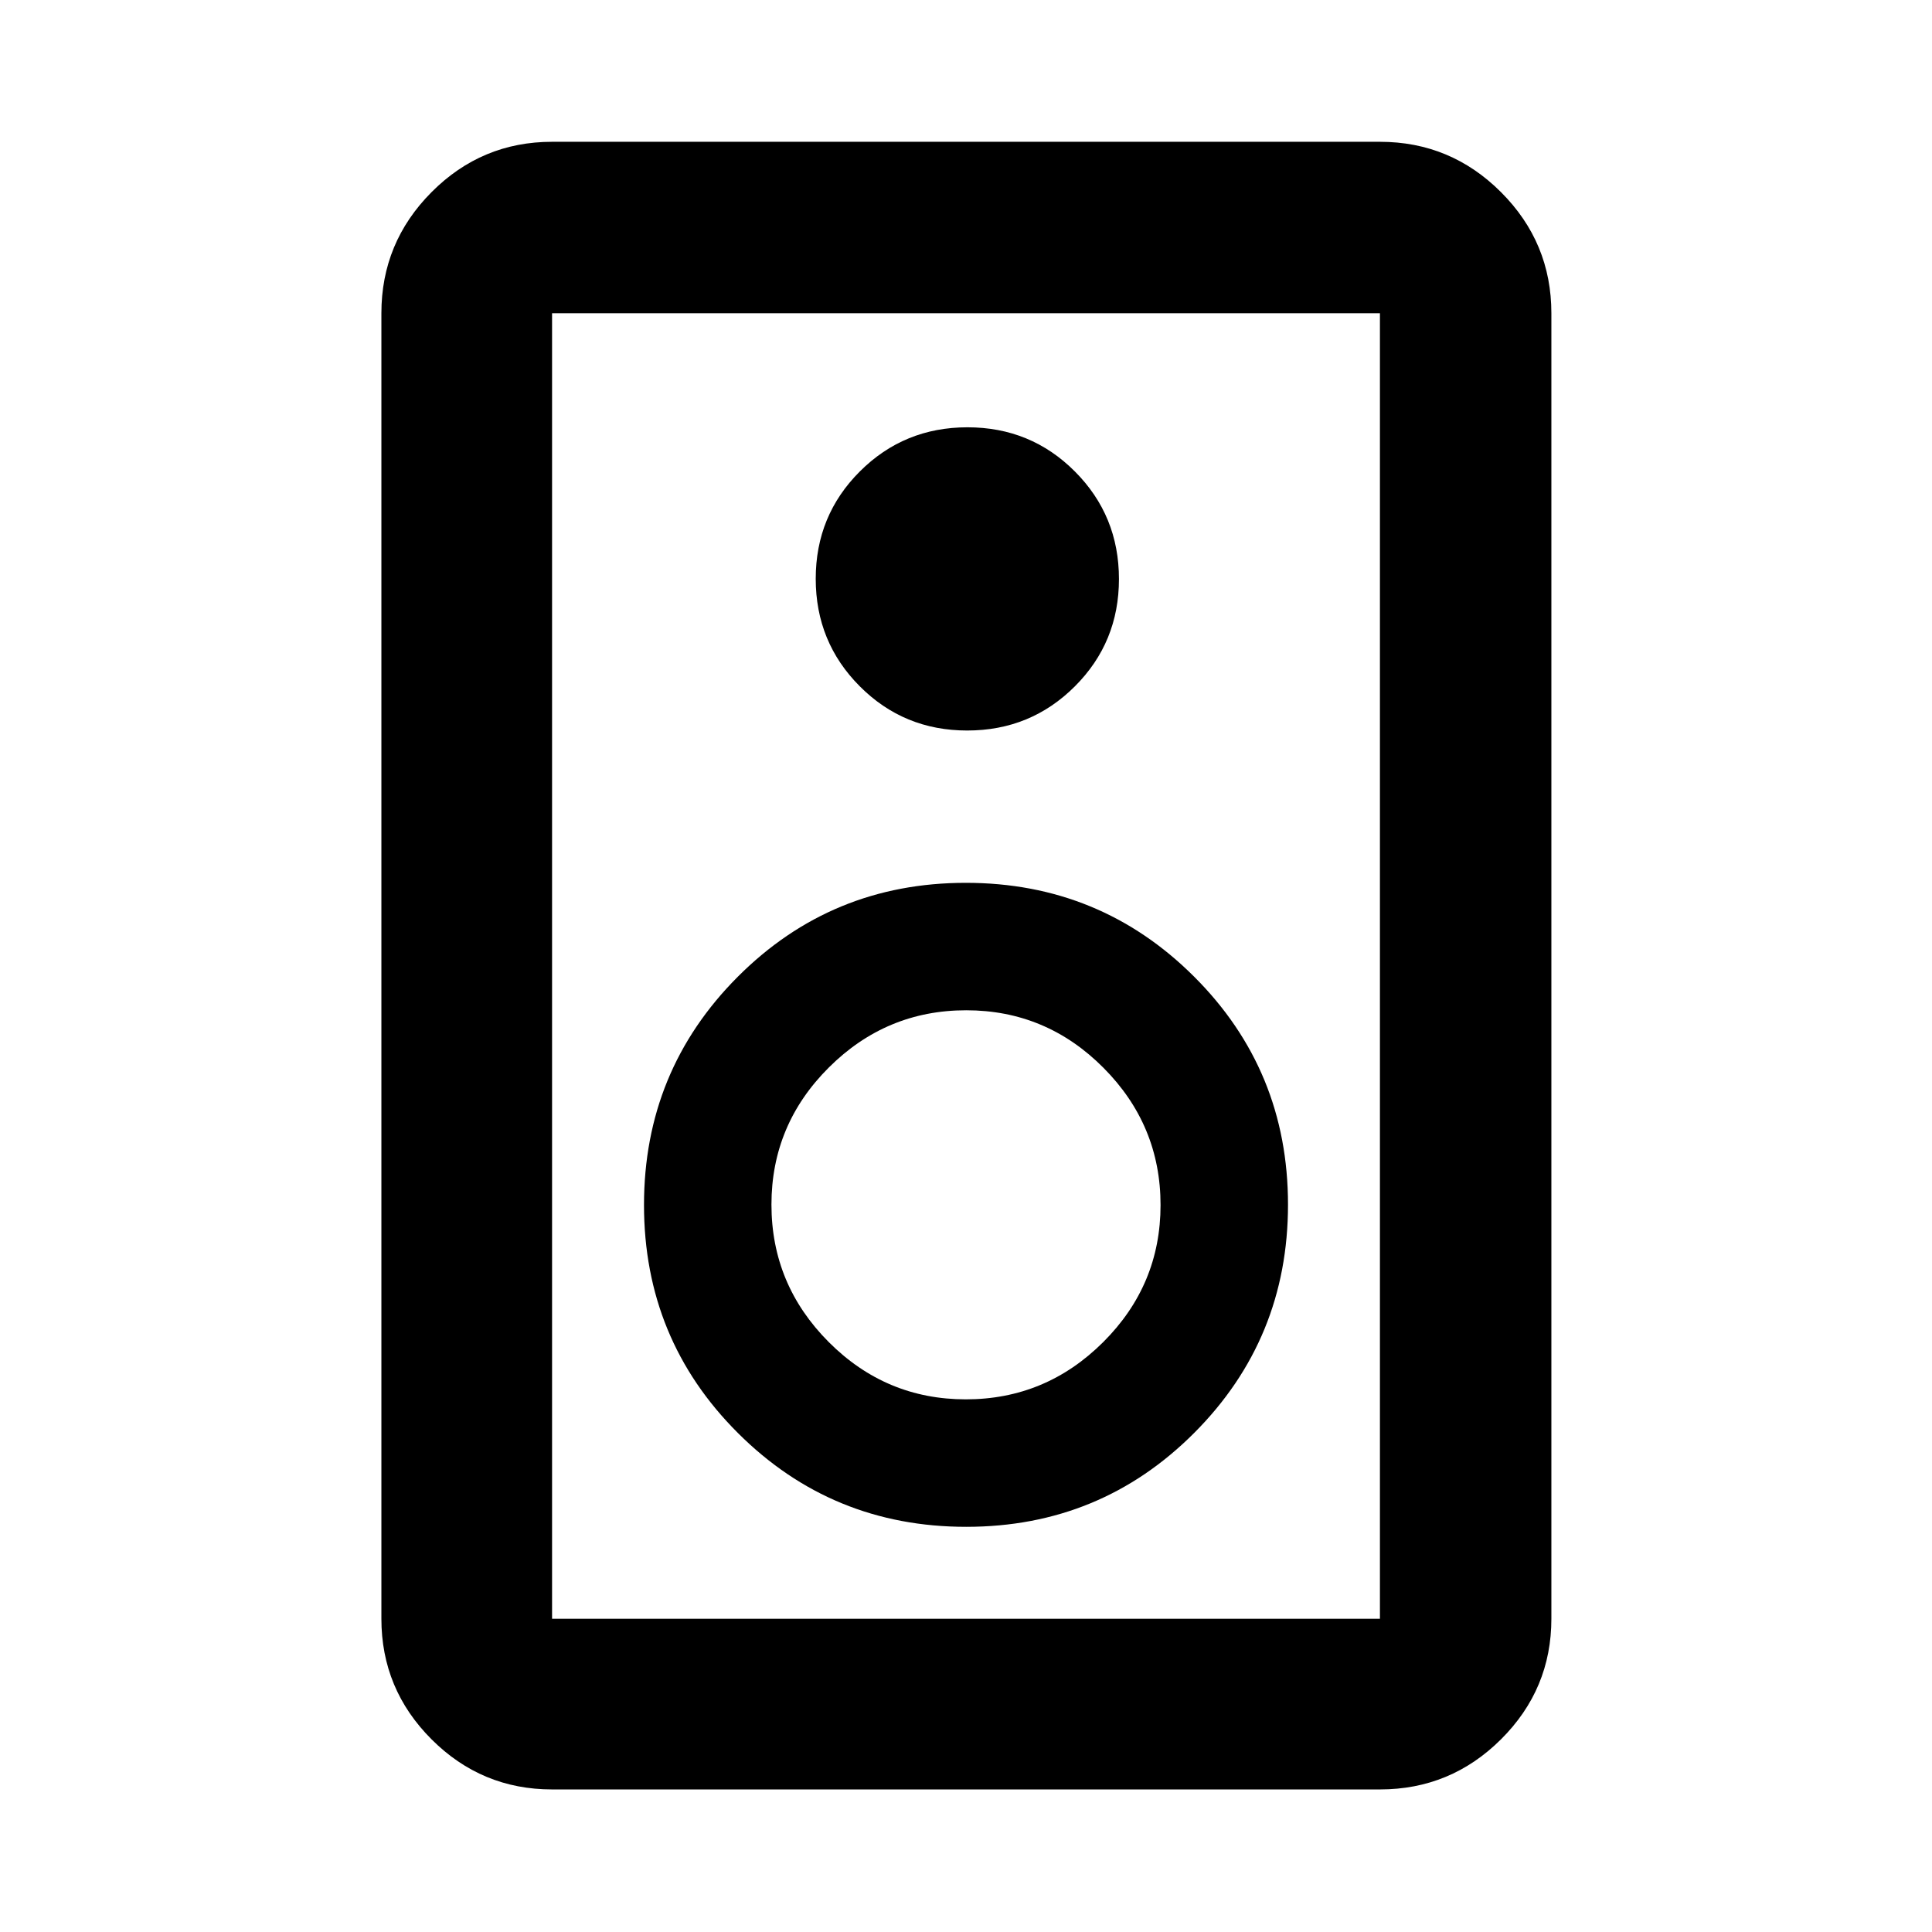 <svg xmlns="http://www.w3.org/2000/svg" height="40" viewBox="0 -960 960 960" width="40"><path d="M685.68-70.84H274.32q-34.99 0-59.9-24.91-24.91-24.92-24.91-59.9v-648.7q0-35.14 24.91-60.16 24.91-25.03 59.9-25.03h411.36q35.14 0 60.17 25.03 25.02 25.02 25.02 60.16v648.7q0 34.98-25.02 59.9-25.03 24.91-60.17 24.91Zm0-84.81v-648.7H274.32v648.7h411.36ZM480.61-597.01q31.49 0 53.44-21.9T556-672.29q0-31.49-21.9-53.44-21.89-21.95-53.38-21.95-31.48 0-53.43 21.9-21.96 21.89-21.96 53.38 0 31.48 21.9 53.43 21.9 21.96 53.38 21.96Zm-.5 395.68q66.72 0 113.31-46.69Q640-294.71 640-361.44t-46.69-113.31q-46.69-46.58-113.42-46.58-66.72 0-113.31 46.69Q320-427.95 320-361.23q0 66.73 46.69 113.31 46.69 46.59 113.42 46.59Zm-.22-63.34q-39.72 0-68.14-28.52-28.42-28.53-28.42-68.25 0-39.73 28.53-68.14Q440.38-458 480.11-458q39.72 0 68.14 28.53 28.42 28.52 28.42 68.25 0 39.72-28.53 68.14-28.52 28.41-68.25 28.41ZM274.32-804.35v648.7-648.7Z"/></svg>
